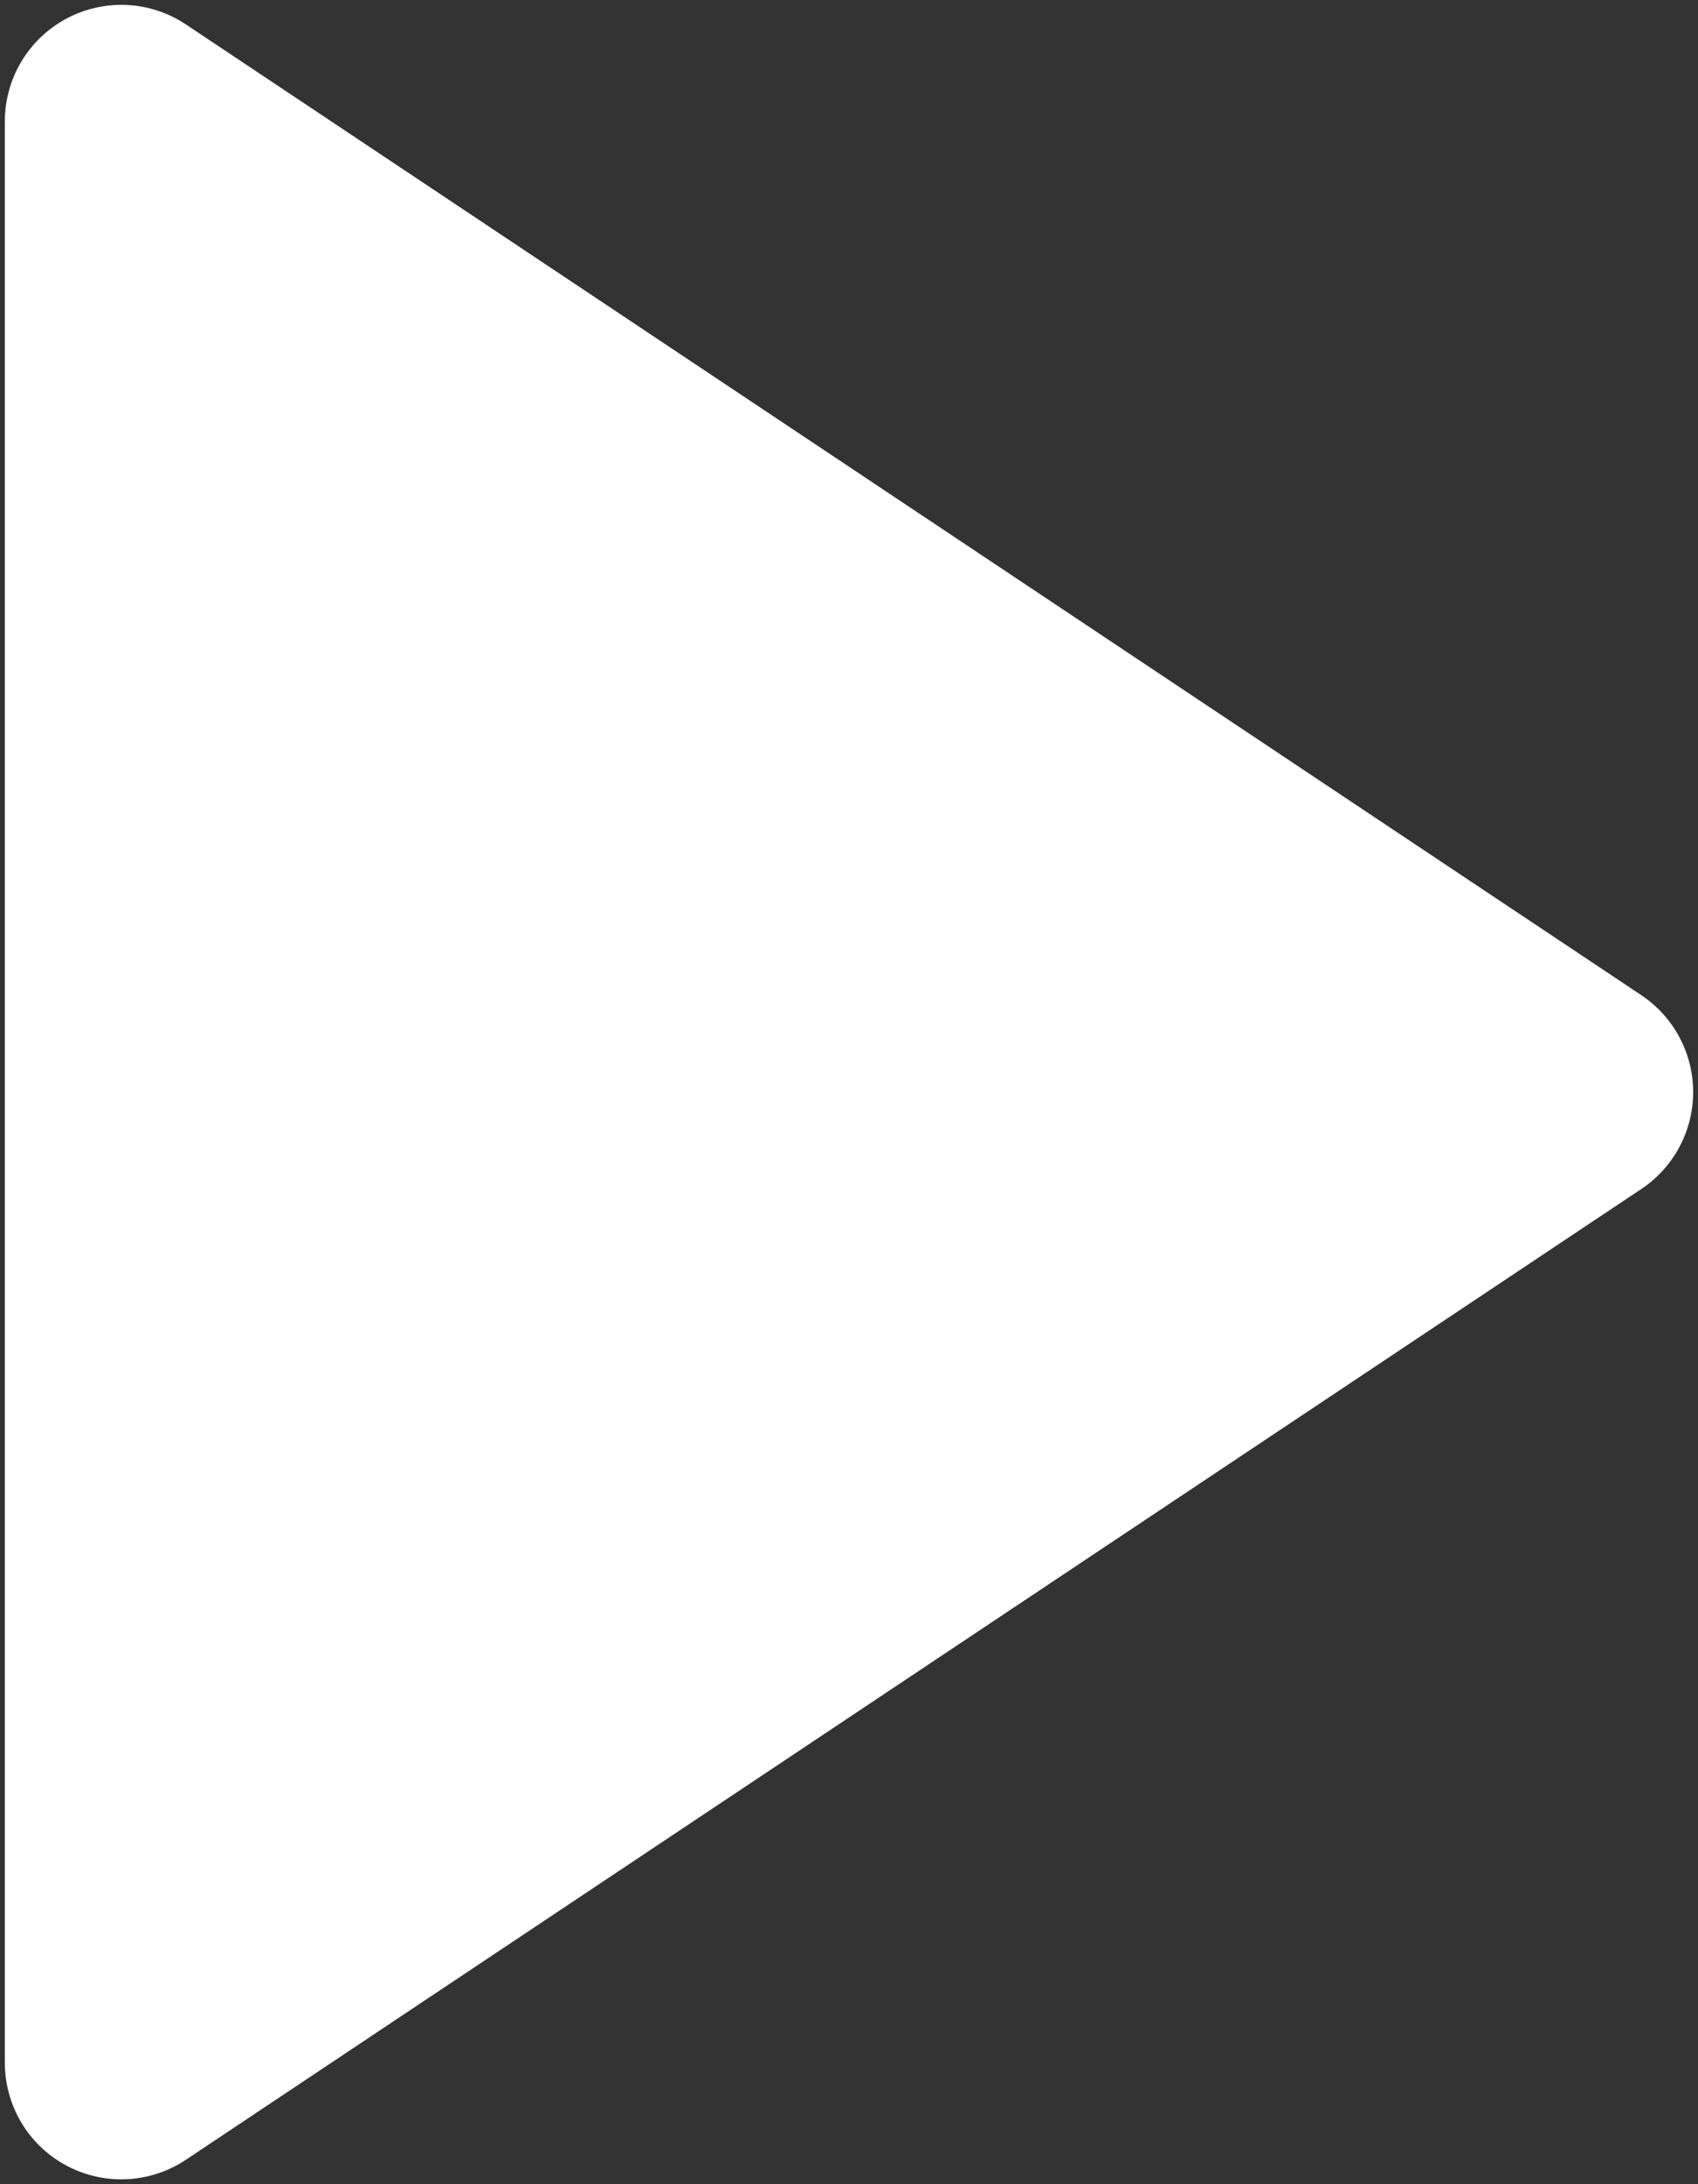 <svg width="14" height="18" viewBox="0 0 14 18" fill="none" xmlns="http://www.w3.org/2000/svg">
<rect x="0" y="0" width="14" height="18" fill="#333333" stroke="none"/>
<path d="M13 9L1 17V1L13 9Z" fill="white" stroke="white" stroke-width="1.92" stroke-linecap="round" stroke-linejoin="round"/>
</svg>
